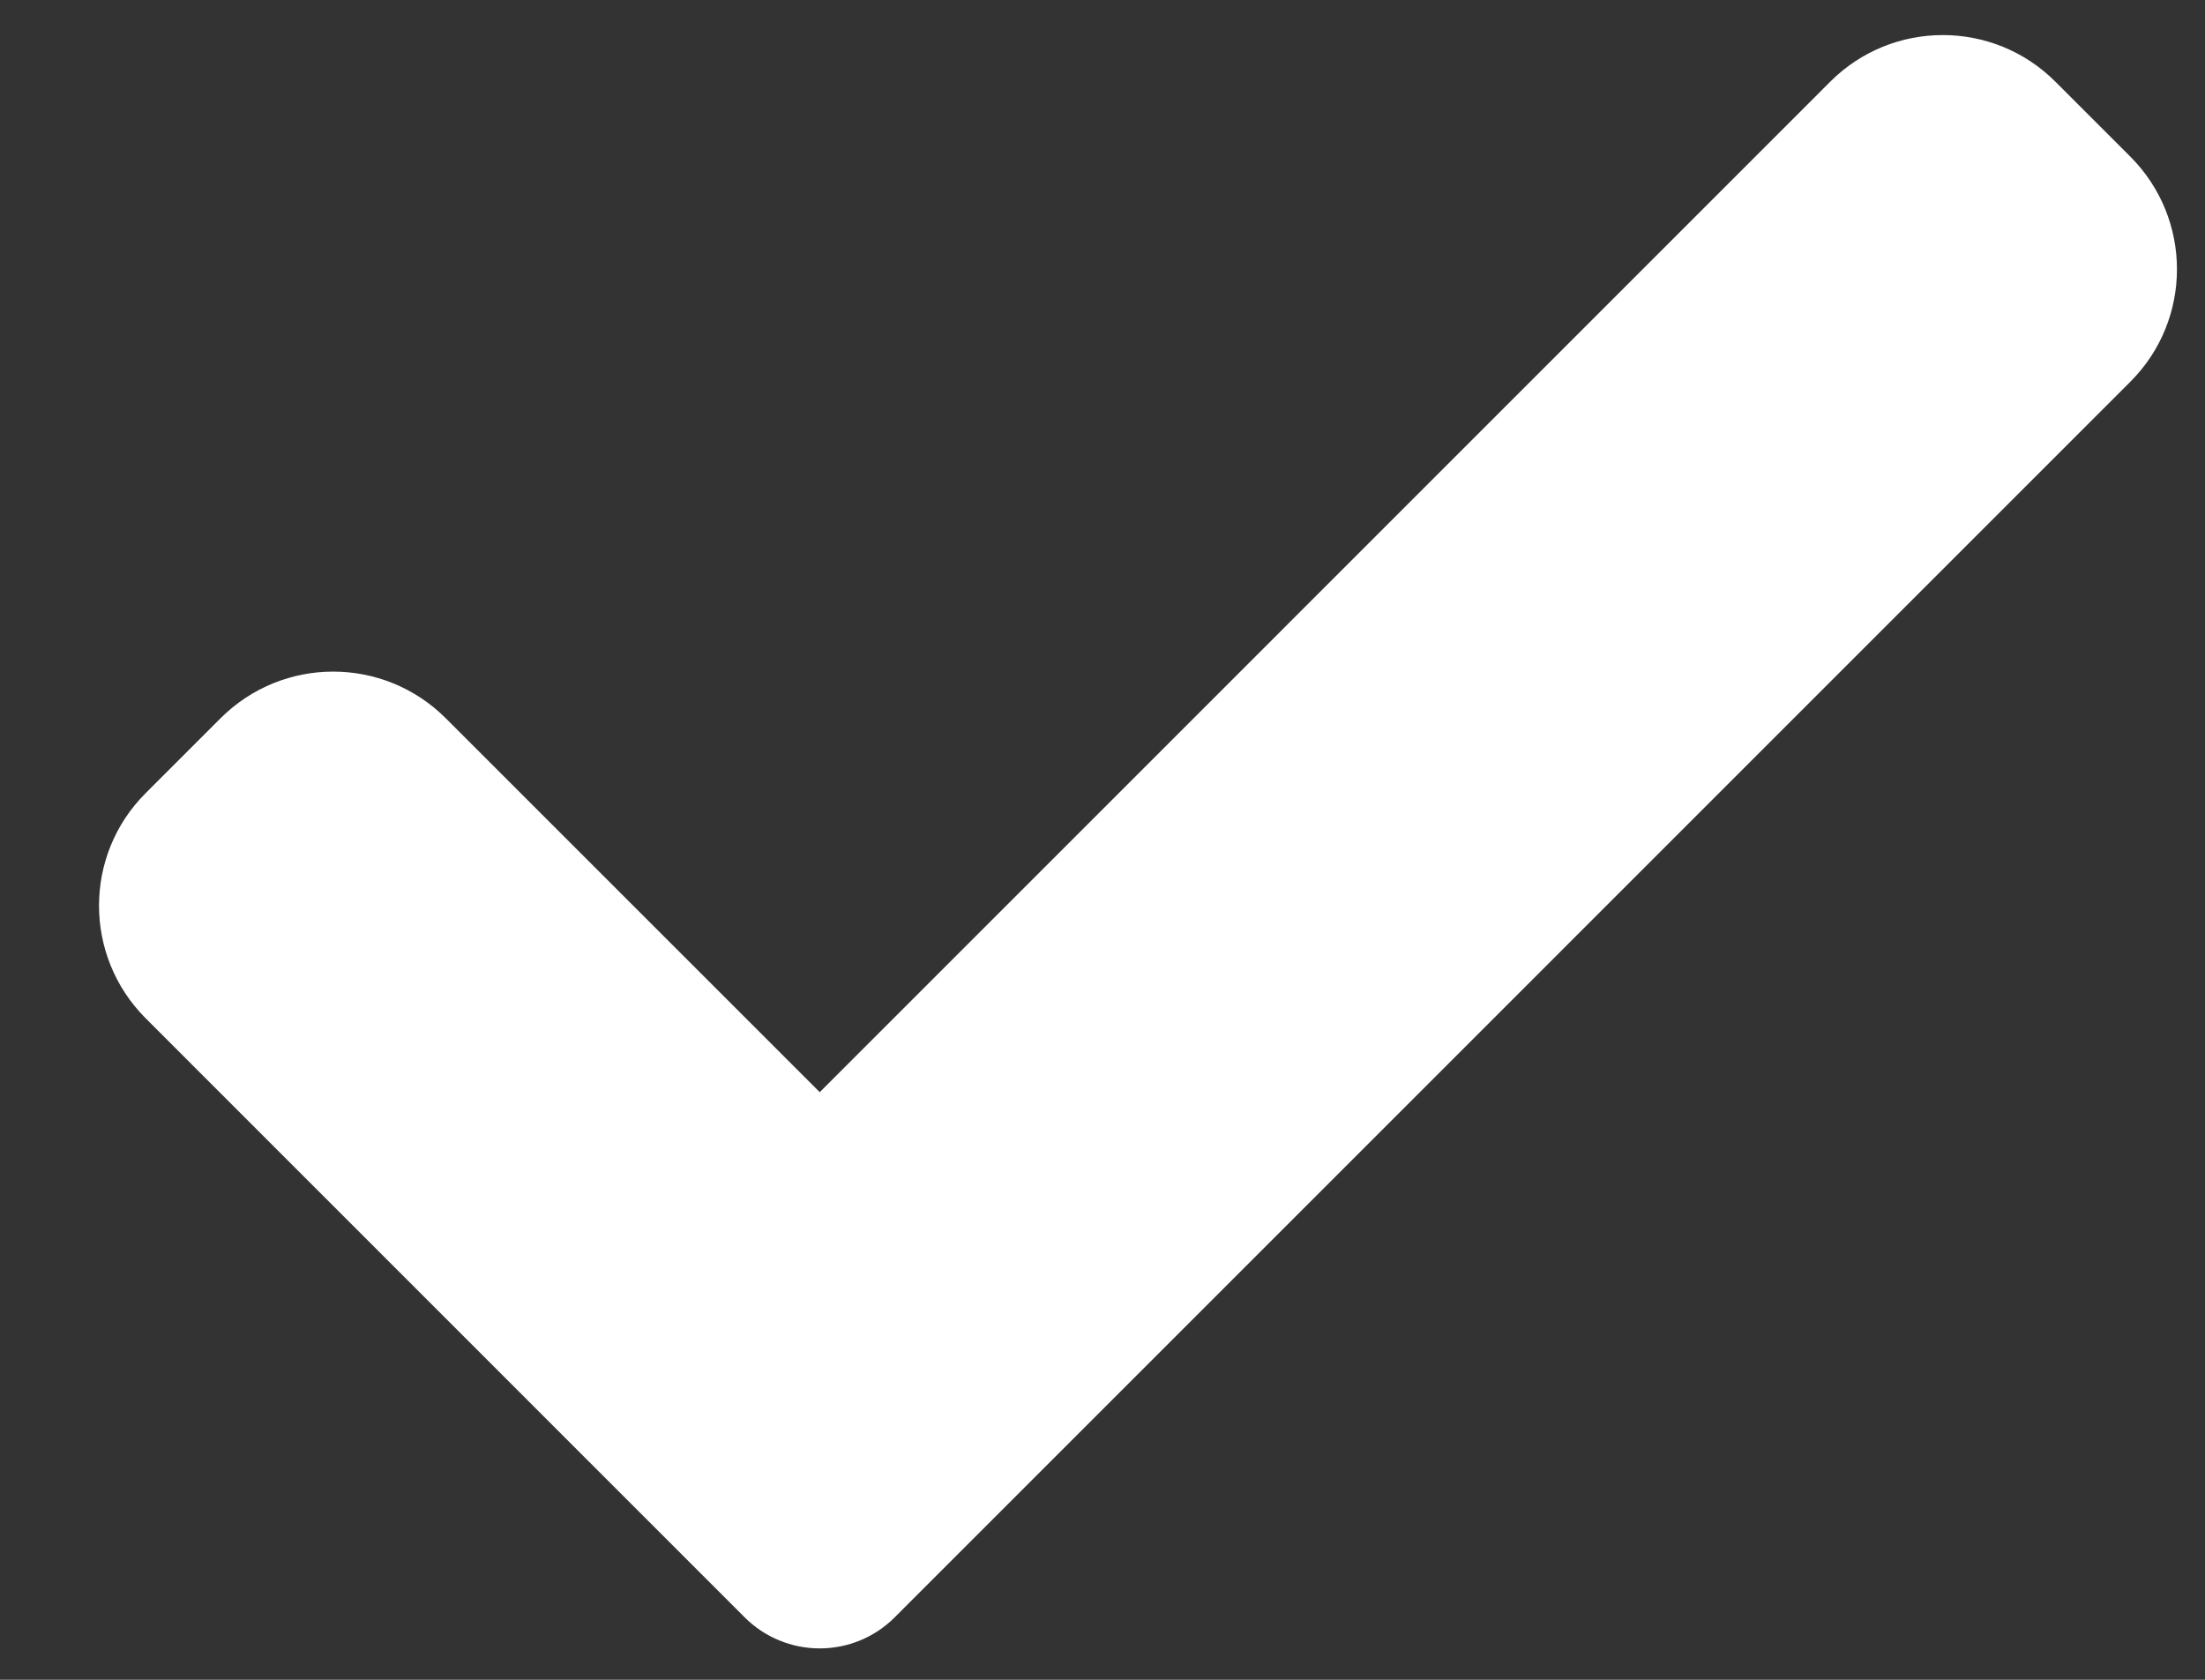 <svg width="21" height="16" viewBox="0 0 21 16" fill="none" xmlns="http://www.w3.org/2000/svg">
<rect x="0" y="0" width="21" height="16" fill="#333333" stroke="none"/>
<path d="M8.521 15.405C8.332 15.595 8.074 15.701 7.807 15.701C7.539 15.701 7.281 15.595 7.092 15.405L1.387 9.699C0.795 9.106 0.795 8.146 1.387 7.555L2.101 6.841C2.694 6.249 3.652 6.249 4.245 6.841L7.807 10.403L17.431 0.778C18.023 0.186 18.983 0.186 19.575 0.778L20.289 1.492C20.881 2.085 20.881 3.045 20.289 3.636L8.521 15.405Z" fill="white"/>
</svg>
